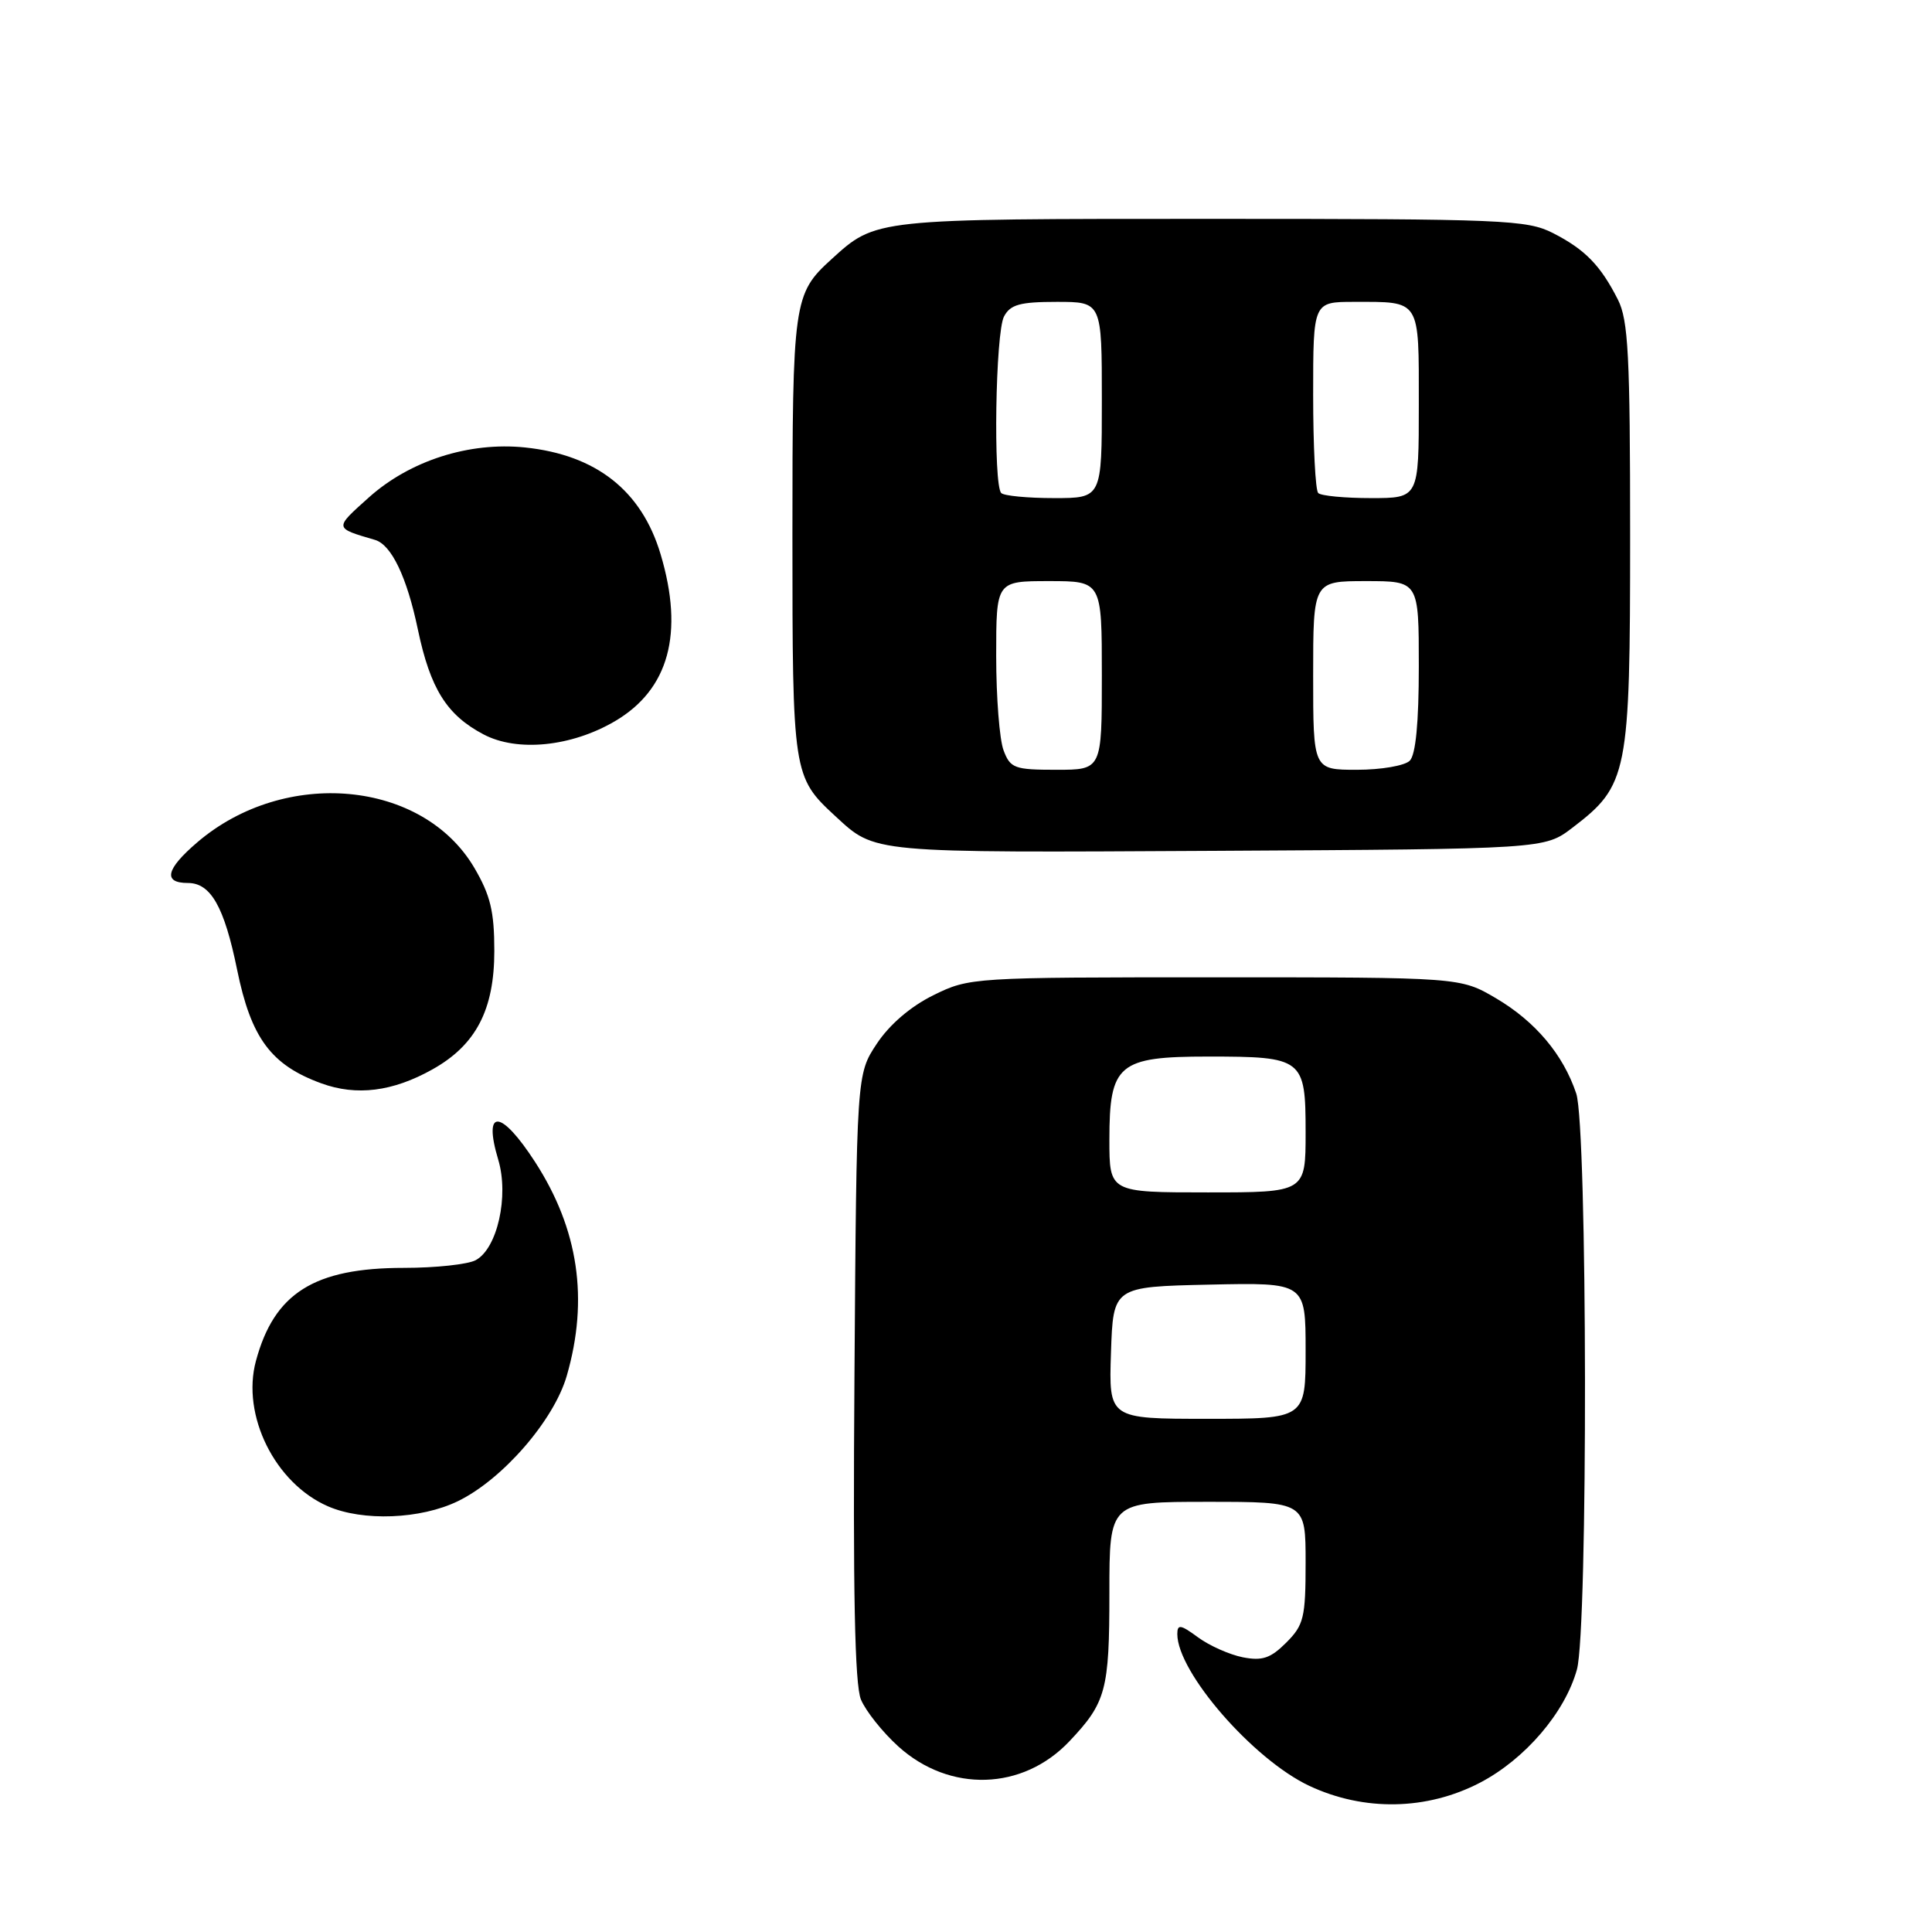 <?xml version="1.0" encoding="UTF-8" standalone="no"?>
<!DOCTYPE svg PUBLIC "-//W3C//DTD SVG 1.1//EN" "http://www.w3.org/Graphics/SVG/1.1/DTD/svg11.dtd" >
<svg xmlns="http://www.w3.org/2000/svg" xmlns:xlink="http://www.w3.org/1999/xlink" version="1.1" viewBox="0 0 256 256">
 <g >
 <path fill="currentColor"
d=" M 196.12 236.21 C 202.09 233.09 207.37 226.92 208.95 221.22 C 210.43 215.92 210.35 149.34 208.86 144.90 C 207.13 139.72 203.43 135.34 198.22 132.27 C 193.50 129.50 193.50 129.50 161.00 129.50 C 128.83 129.50 128.45 129.52 123.68 131.87 C 120.66 133.36 117.87 135.75 116.18 138.30 C 113.50 142.35 113.50 142.35 113.22 182.39 C 113.01 210.88 113.26 223.23 114.08 225.20 C 114.72 226.73 116.95 229.53 119.04 231.42 C 125.84 237.56 135.52 237.27 141.70 230.73 C 146.56 225.60 147.00 223.96 147.00 211.07 C 147.00 199.00 147.00 199.00 160.00 199.00 C 173.00 199.00 173.00 199.00 173.00 207.05 C 173.00 214.35 172.76 215.33 170.43 217.66 C 168.36 219.73 167.26 220.10 164.68 219.60 C 162.93 219.25 160.26 218.07 158.75 216.96 C 156.43 215.25 156.00 215.19 156.00 216.52 C 156.00 221.58 166.06 233.15 173.50 236.64 C 180.76 240.04 189.08 239.88 196.12 236.21 Z  M 60.66 198.92 C 66.58 196.05 73.39 188.22 75.10 182.30 C 78.03 172.16 76.66 162.88 70.91 153.98 C 66.37 146.96 63.96 146.80 66.02 153.67 C 67.46 158.48 65.90 165.45 63.03 166.98 C 61.99 167.54 57.71 168.00 53.53 168.00 C 41.64 168.00 36.33 171.33 33.91 180.34 C 31.97 187.53 36.44 196.54 43.45 199.59 C 48.08 201.61 55.73 201.31 60.66 198.92 Z  M 57.30 141.70 C 63.06 138.48 65.50 133.81 65.50 126.00 C 65.50 120.77 64.98 118.62 62.85 114.99 C 56.01 103.36 37.74 101.68 26.13 111.62 C 21.98 115.17 21.56 117.00 24.90 117.00 C 27.93 117.00 29.72 120.16 31.42 128.50 C 33.27 137.55 35.91 141.12 42.58 143.55 C 47.24 145.25 52.04 144.65 57.30 141.70 Z  M 208.34 109.69 C 215.72 104.06 216.00 102.64 216.00 70.99 C 216.00 47.08 215.76 42.42 214.38 39.70 C 212.08 35.16 210.03 33.06 205.79 30.89 C 202.33 29.13 199.33 29.00 160.49 29.00 C 115.69 29.00 116.10 28.96 110.15 34.37 C 105.14 38.93 105.00 39.91 105.00 71.00 C 105.00 102.53 105.07 102.96 110.66 108.12 C 116.05 113.08 115.00 112.99 161.08 112.74 C 204.66 112.50 204.66 112.50 208.34 109.69 Z  M 81.47 95.57 C 88.63 91.37 90.67 83.93 87.53 73.43 C 85.01 65.00 78.99 60.27 69.56 59.29 C 62.16 58.53 54.34 61.03 48.89 65.90 C 44.26 70.05 44.24 69.94 49.69 71.54 C 51.87 72.18 53.92 76.47 55.37 83.41 C 57.02 91.26 59.19 94.74 64.07 97.31 C 68.54 99.67 75.70 98.95 81.47 95.57 Z  M 147.21 179.25 C 147.50 170.50 147.50 170.50 160.25 170.22 C 173.00 169.94 173.00 169.94 173.00 178.97 C 173.00 188.00 173.00 188.00 159.96 188.00 C 146.92 188.00 146.92 188.00 147.21 179.25 Z  M 147.00 151.00 C 147.00 141.01 148.20 140.00 160.07 140.00 C 172.67 140.00 173.00 140.25 173.00 150.04 C 173.00 158.00 173.00 158.00 160.00 158.00 C 147.00 158.00 147.00 158.00 147.00 151.00 Z  M 132.98 99.43 C 132.44 98.02 132.00 92.40 132.00 86.93 C 132.00 77.00 132.00 77.00 139.00 77.00 C 146.00 77.00 146.00 77.00 146.00 89.50 C 146.00 102.00 146.00 102.00 139.98 102.00 C 134.43 102.00 133.87 101.80 132.98 99.43 Z  M 174.00 89.50 C 174.00 77.00 174.00 77.00 181.00 77.00 C 188.00 77.00 188.00 77.00 188.00 88.30 C 188.00 95.76 187.59 100.01 186.80 100.80 C 186.14 101.46 182.99 102.00 179.80 102.00 C 174.00 102.00 174.00 102.00 174.00 89.50 Z  M 132.67 65.33 C 131.59 64.25 131.90 44.05 133.04 41.93 C 133.88 40.35 135.16 40.00 140.04 40.00 C 146.00 40.00 146.00 40.00 146.00 53.00 C 146.00 66.00 146.00 66.00 139.67 66.00 C 136.18 66.00 133.03 65.70 132.67 65.33 Z  M 174.67 65.33 C 174.30 64.97 174.00 59.12 174.00 52.33 C 174.00 40.00 174.00 40.00 179.42 40.00 C 188.30 40.00 188.00 39.53 188.00 53.61 C 188.00 66.00 188.00 66.00 181.67 66.00 C 178.18 66.00 175.03 65.70 174.67 65.33 Z "/>
</g>
</svg>